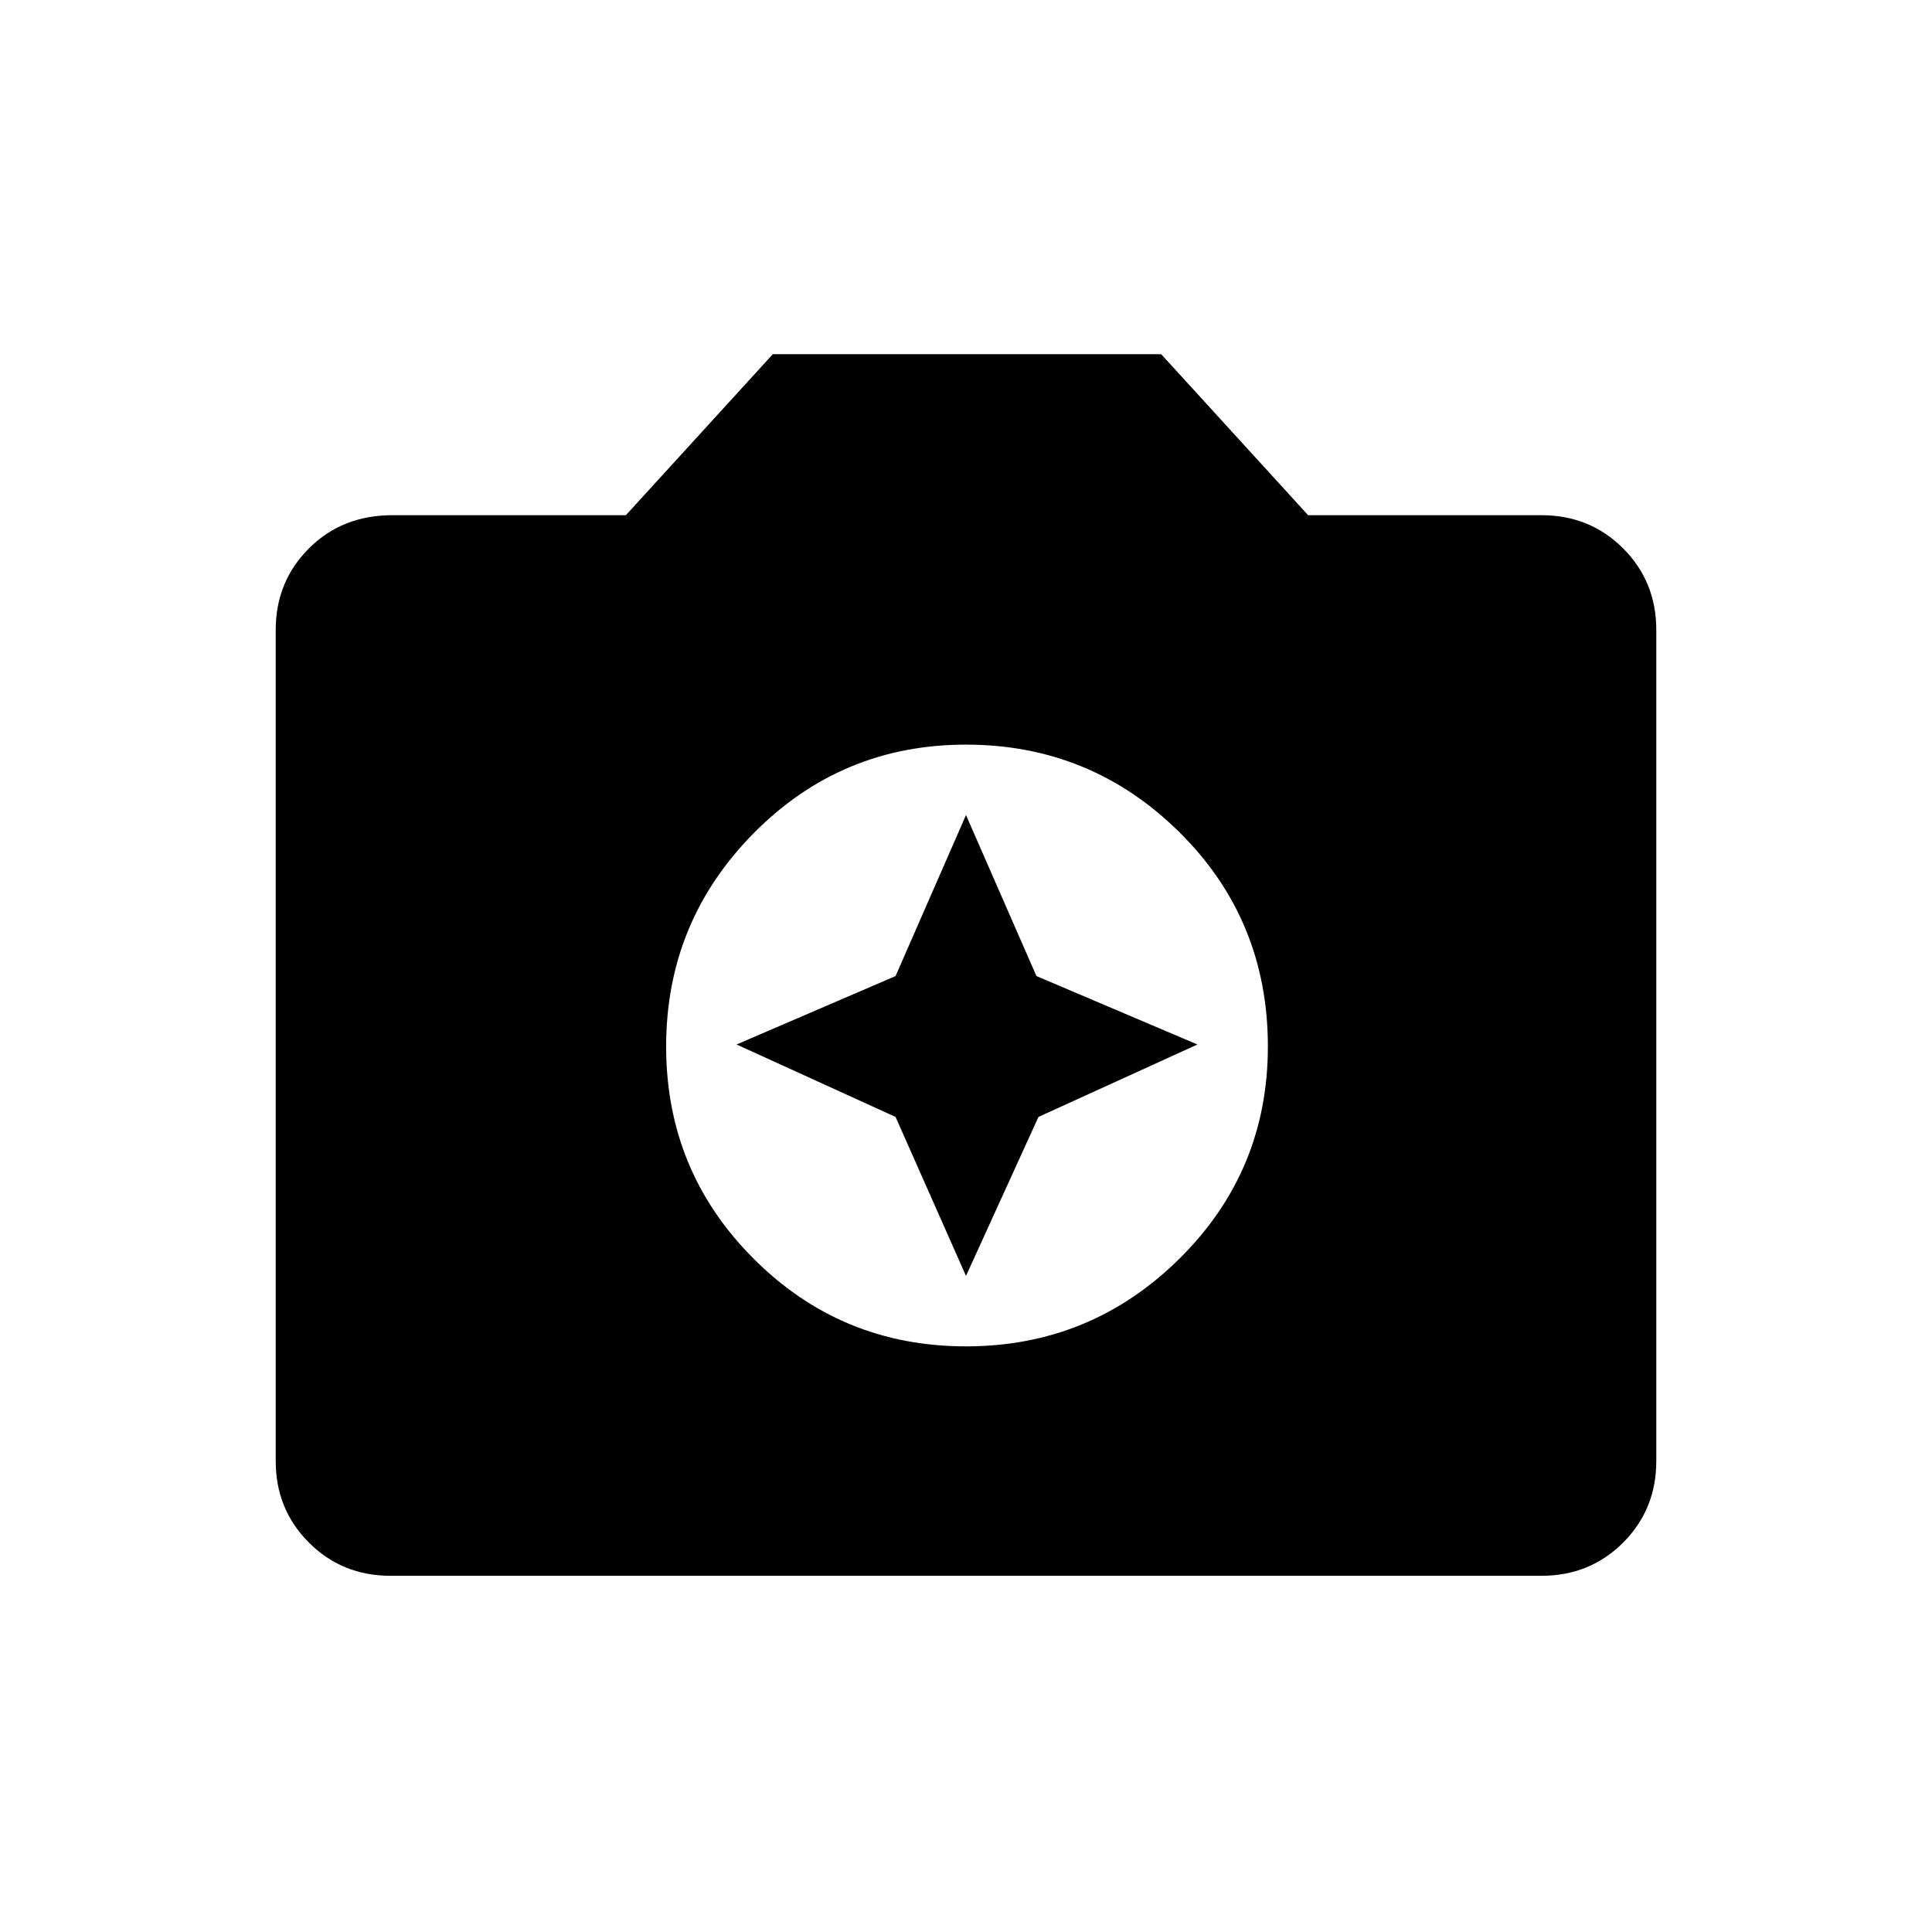 <svg xmlns="http://www.w3.org/2000/svg" height="24" width="24"><path d="M12 16.725Q13.55 16.725 14.65 15.637Q15.75 14.55 15.75 13Q15.75 11.425 14.65 10.337Q13.55 9.25 12 9.25Q10.45 9.25 9.363 10.35Q8.275 11.45 8.275 13Q8.275 14.55 9.363 15.637Q10.45 16.725 12 16.725ZM12 15.85 11.125 13.875 9.15 12.975 11.125 12.125 12 10.125 12.875 12.125 14.875 12.975 12.9 13.875ZM4.85 19.575Q4.25 19.575 3.838 19.163Q3.425 18.75 3.425 18.15V7.825Q3.425 7.225 3.838 6.812Q4.25 6.4 4.875 6.4H7.775L9.6 4.4H14.425L16.25 6.4H19.15Q19.75 6.4 20.163 6.812Q20.575 7.225 20.575 7.825V18.15Q20.575 18.75 20.163 19.163Q19.75 19.575 19.15 19.575Z"/></svg>